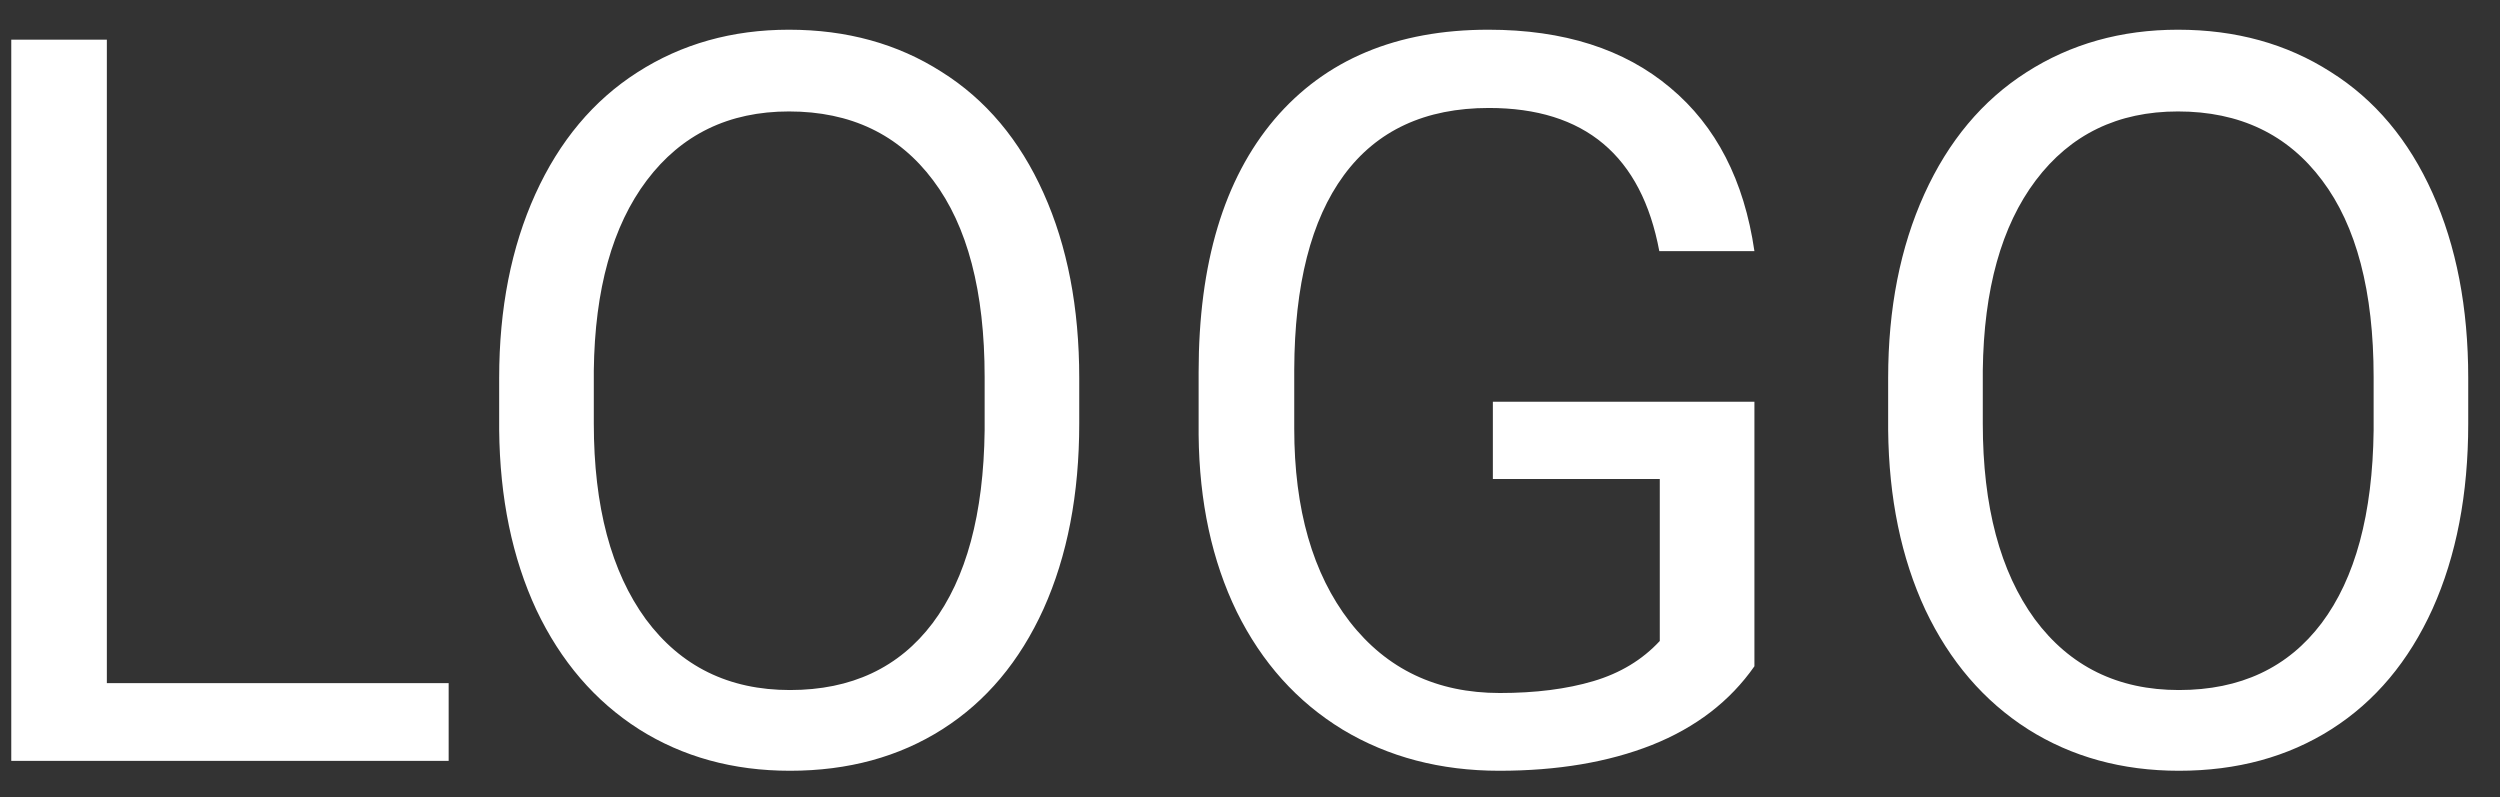 <svg width="69" height="22" viewBox="0 0 69 22" fill="none" xmlns="http://www.w3.org/2000/svg">
<rect x="0" y="0" width="69" height="22" fill="#333333" stroke="none"/>
<path d="M2.949 18.854H12.383V21H0.311V1.094H2.949V18.854ZM29.787 11.69C29.787 13.64 29.459 15.344 28.803 16.803C28.146 18.252 27.217 19.359 26.014 20.125C24.811 20.891 23.407 21.273 21.803 21.273C20.235 21.273 18.845 20.891 17.633 20.125C16.421 19.35 15.477 18.252 14.803 16.83C14.137 15.399 13.796 13.745 13.777 11.867V10.432C13.777 8.518 14.11 6.827 14.775 5.359C15.441 3.892 16.38 2.771 17.592 1.996C18.813 1.212 20.208 0.82 21.775 0.82C23.37 0.82 24.774 1.208 25.986 1.982C27.208 2.748 28.146 3.865 28.803 5.332C29.459 6.79 29.787 8.49 29.787 10.432V11.69ZM27.176 10.404C27.176 8.044 26.702 6.234 25.754 4.977C24.806 3.71 23.48 3.076 21.775 3.076C20.116 3.076 18.809 3.71 17.852 4.977C16.904 6.234 16.416 7.984 16.389 10.227V11.69C16.389 13.977 16.867 15.777 17.824 17.09C18.79 18.393 20.116 19.045 21.803 19.045C23.498 19.045 24.811 18.43 25.74 17.199C26.67 15.96 27.148 14.187 27.176 11.881V10.404ZM48.422 18.389C47.747 19.355 46.804 20.079 45.592 20.562C44.389 21.037 42.985 21.273 41.381 21.273C39.758 21.273 38.318 20.895 37.06 20.139C35.803 19.373 34.828 18.288 34.135 16.885C33.451 15.481 33.1 13.854 33.082 12.004V10.268C33.082 7.269 33.779 4.945 35.174 3.295C36.578 1.645 38.546 0.82 41.08 0.82C43.158 0.82 44.831 1.354 46.098 2.42C47.365 3.477 48.139 4.981 48.422 6.932H45.797C45.305 4.298 43.737 2.98 41.094 2.98C39.335 2.98 37.999 3.6 37.088 4.84C36.185 6.07 35.73 7.857 35.721 10.199V11.826C35.721 14.059 36.231 15.837 37.252 17.158C38.273 18.471 39.654 19.127 41.395 19.127C42.379 19.127 43.24 19.018 43.978 18.799C44.717 18.58 45.328 18.211 45.81 17.691V13.221H41.203V11.088H48.422V18.389ZM68.123 11.69C68.123 13.64 67.795 15.344 67.139 16.803C66.482 18.252 65.553 19.359 64.35 20.125C63.147 20.891 61.743 21.273 60.139 21.273C58.571 21.273 57.181 20.891 55.969 20.125C54.757 19.35 53.813 18.252 53.139 16.83C52.473 15.399 52.132 13.745 52.113 11.867V10.432C52.113 8.518 52.446 6.827 53.111 5.359C53.777 3.892 54.715 2.771 55.928 1.996C57.149 1.212 58.544 0.82 60.111 0.82C61.706 0.82 63.11 1.208 64.322 1.982C65.544 2.748 66.482 3.865 67.139 5.332C67.795 6.79 68.123 8.49 68.123 10.432V11.69ZM65.512 10.404C65.512 8.044 65.038 6.234 64.09 4.977C63.142 3.71 61.816 3.076 60.111 3.076C58.453 3.076 57.145 3.71 56.188 4.977C55.24 6.234 54.752 7.984 54.725 10.227V11.69C54.725 13.977 55.203 15.777 56.16 17.09C57.126 18.393 58.453 19.045 60.139 19.045C61.834 19.045 63.147 18.43 64.076 17.199C65.006 15.96 65.484 14.187 65.512 11.881V10.404Z" fill="white"/>
</svg>
